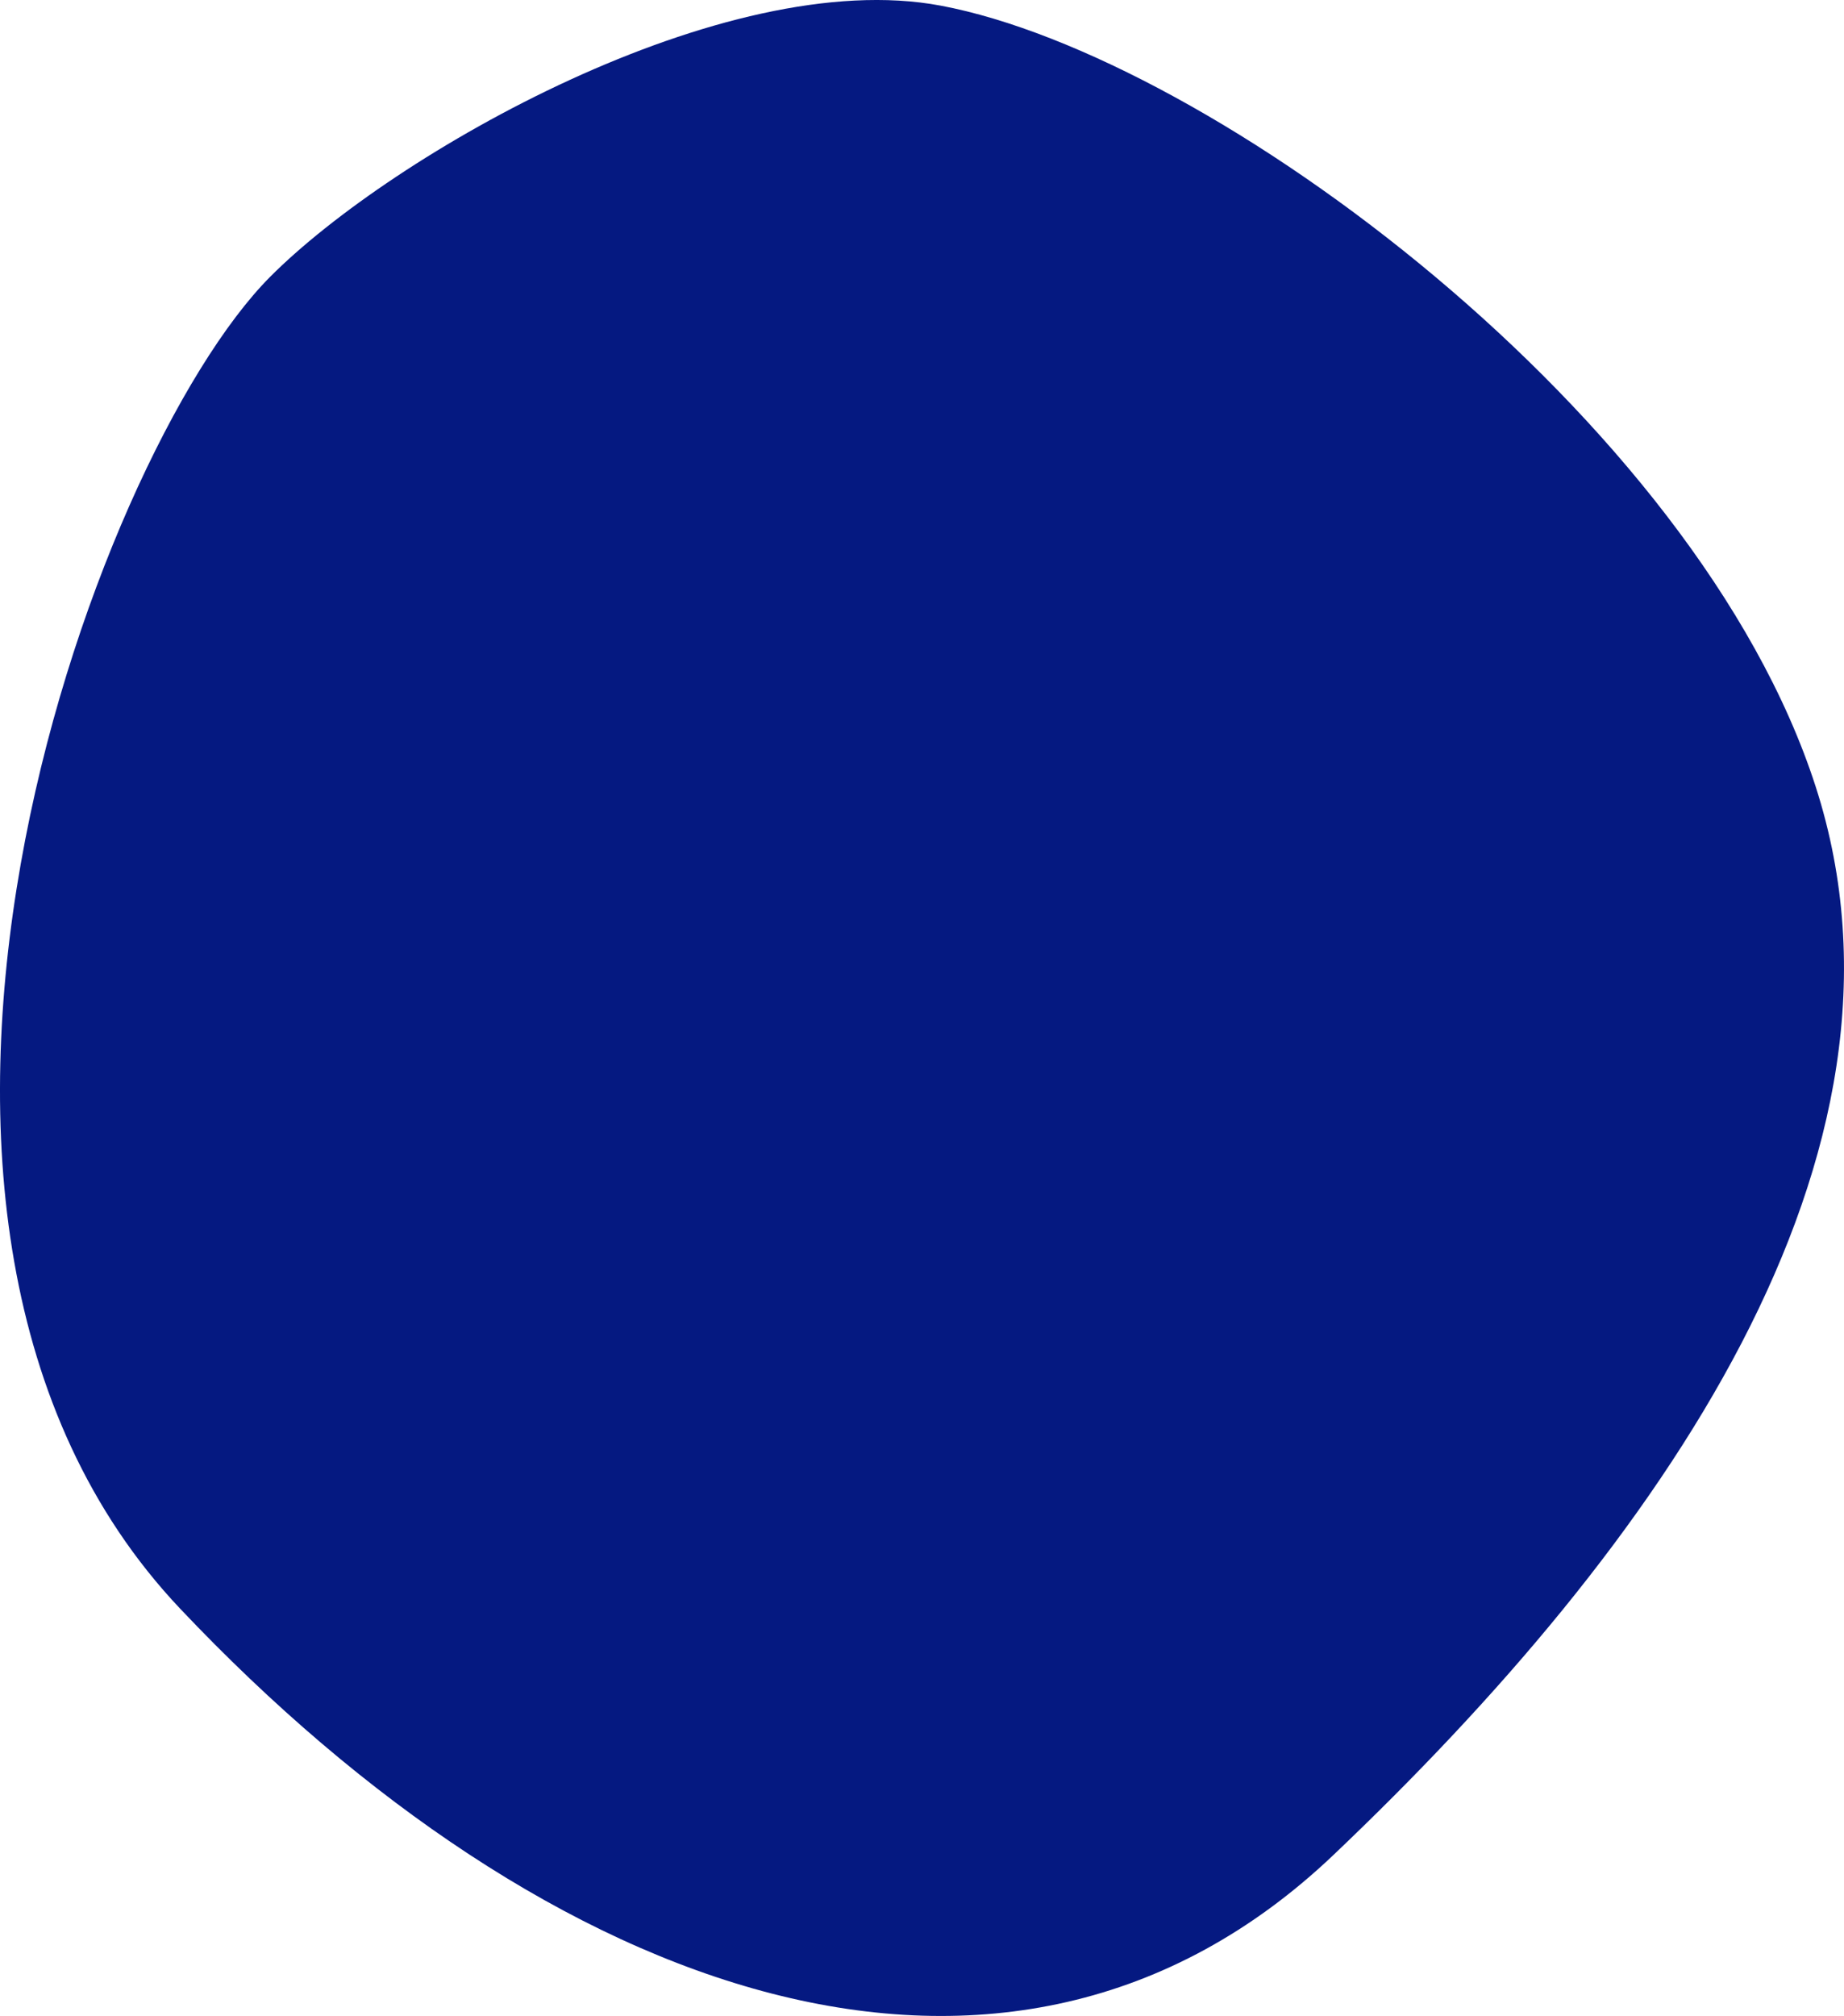 <svg width="97" height="106" viewBox="0 0 97 106" fill="none" xmlns="http://www.w3.org/2000/svg">
<path d="M9.473 84.581C-9.84 64.165 4.85 23.96 14.205 14.56C20.658 8.077 38.086 -1.842 49.48 0.296C63.723 2.97 89.233 21.915 95.509 41.358C101.786 60.802 87.269 81.264 70.129 97.548C52.989 113.832 28.786 104.997 9.473 84.581Z" fill="#051981"/>
</svg>
